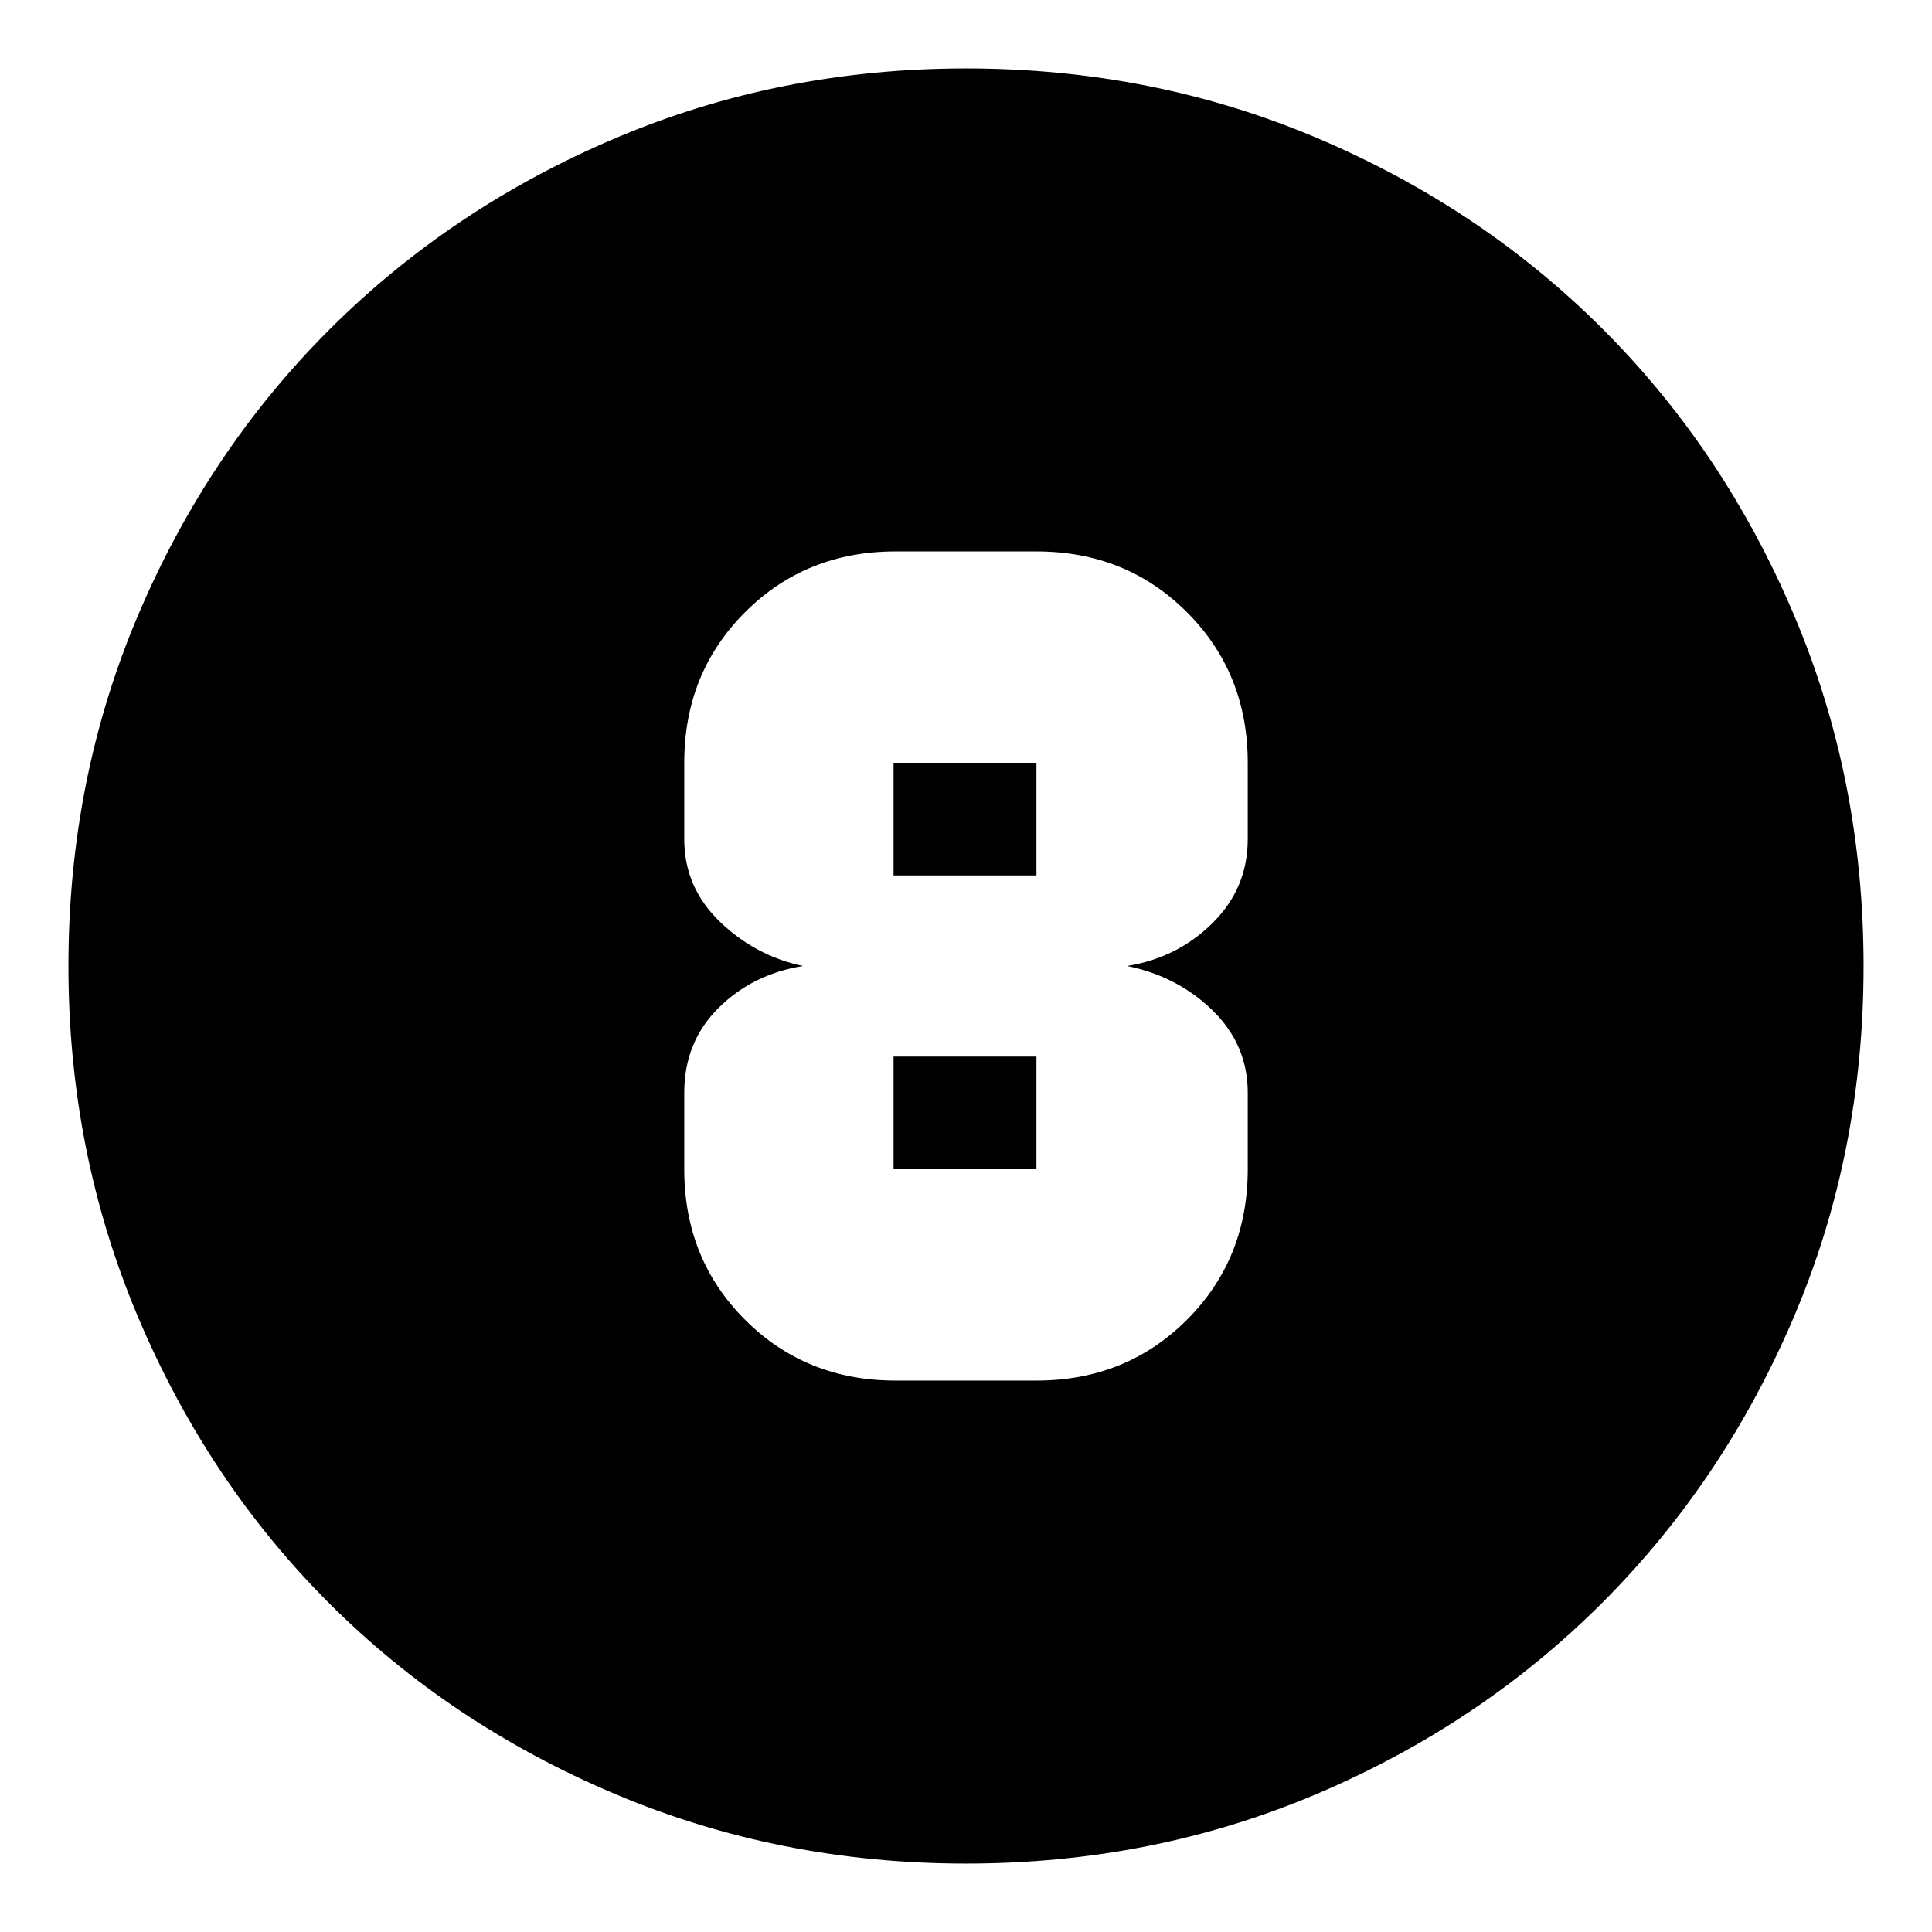 <svg xmlns="http://www.w3.org/2000/svg" height="24" viewBox="0 -960 960 960" width="24"><path d="M480-34q-92.64 0-174.47-34.6-81.82-34.61-142.07-94.86T68.6-305.53Q34-387.36 34-480q0-92.9 34.66-174.45 34.67-81.55 95.18-141.94 60.51-60.39 142.07-95Q387.48-926 480-926q92.89 0 174.48 34.59 81.59 34.6 141.96 94.97 60.37 60.37 94.97 141.99Q926-572.83 926-479.92q0 92.92-34.61 174.25-34.61 81.32-95 141.83Q736-103.33 654.45-68.66 572.9-34 480-34Zm-35-240h70q44.59 0 74.79-30.21Q620-334.41 620-379v-38q0-23.92-17.5-40.96T560-480q25-4 42.5-21.33Q620-518.67 620-543v-38q0-44.59-30.21-74.79Q559.59-686 515-686h-70q-44.59 0-74.79 30.21Q340-625.59 340-581v38q0 23.92 17.67 40.96Q375.33-485 399-480q-25 4-42 20.87-17 16.88-17 42.13v38q0 44.59 30.21 74.79Q400.41-274 445-274Zm-1-307h71v56h-71v-56Zm0 202v-56h71v56h-71Z"/></svg>